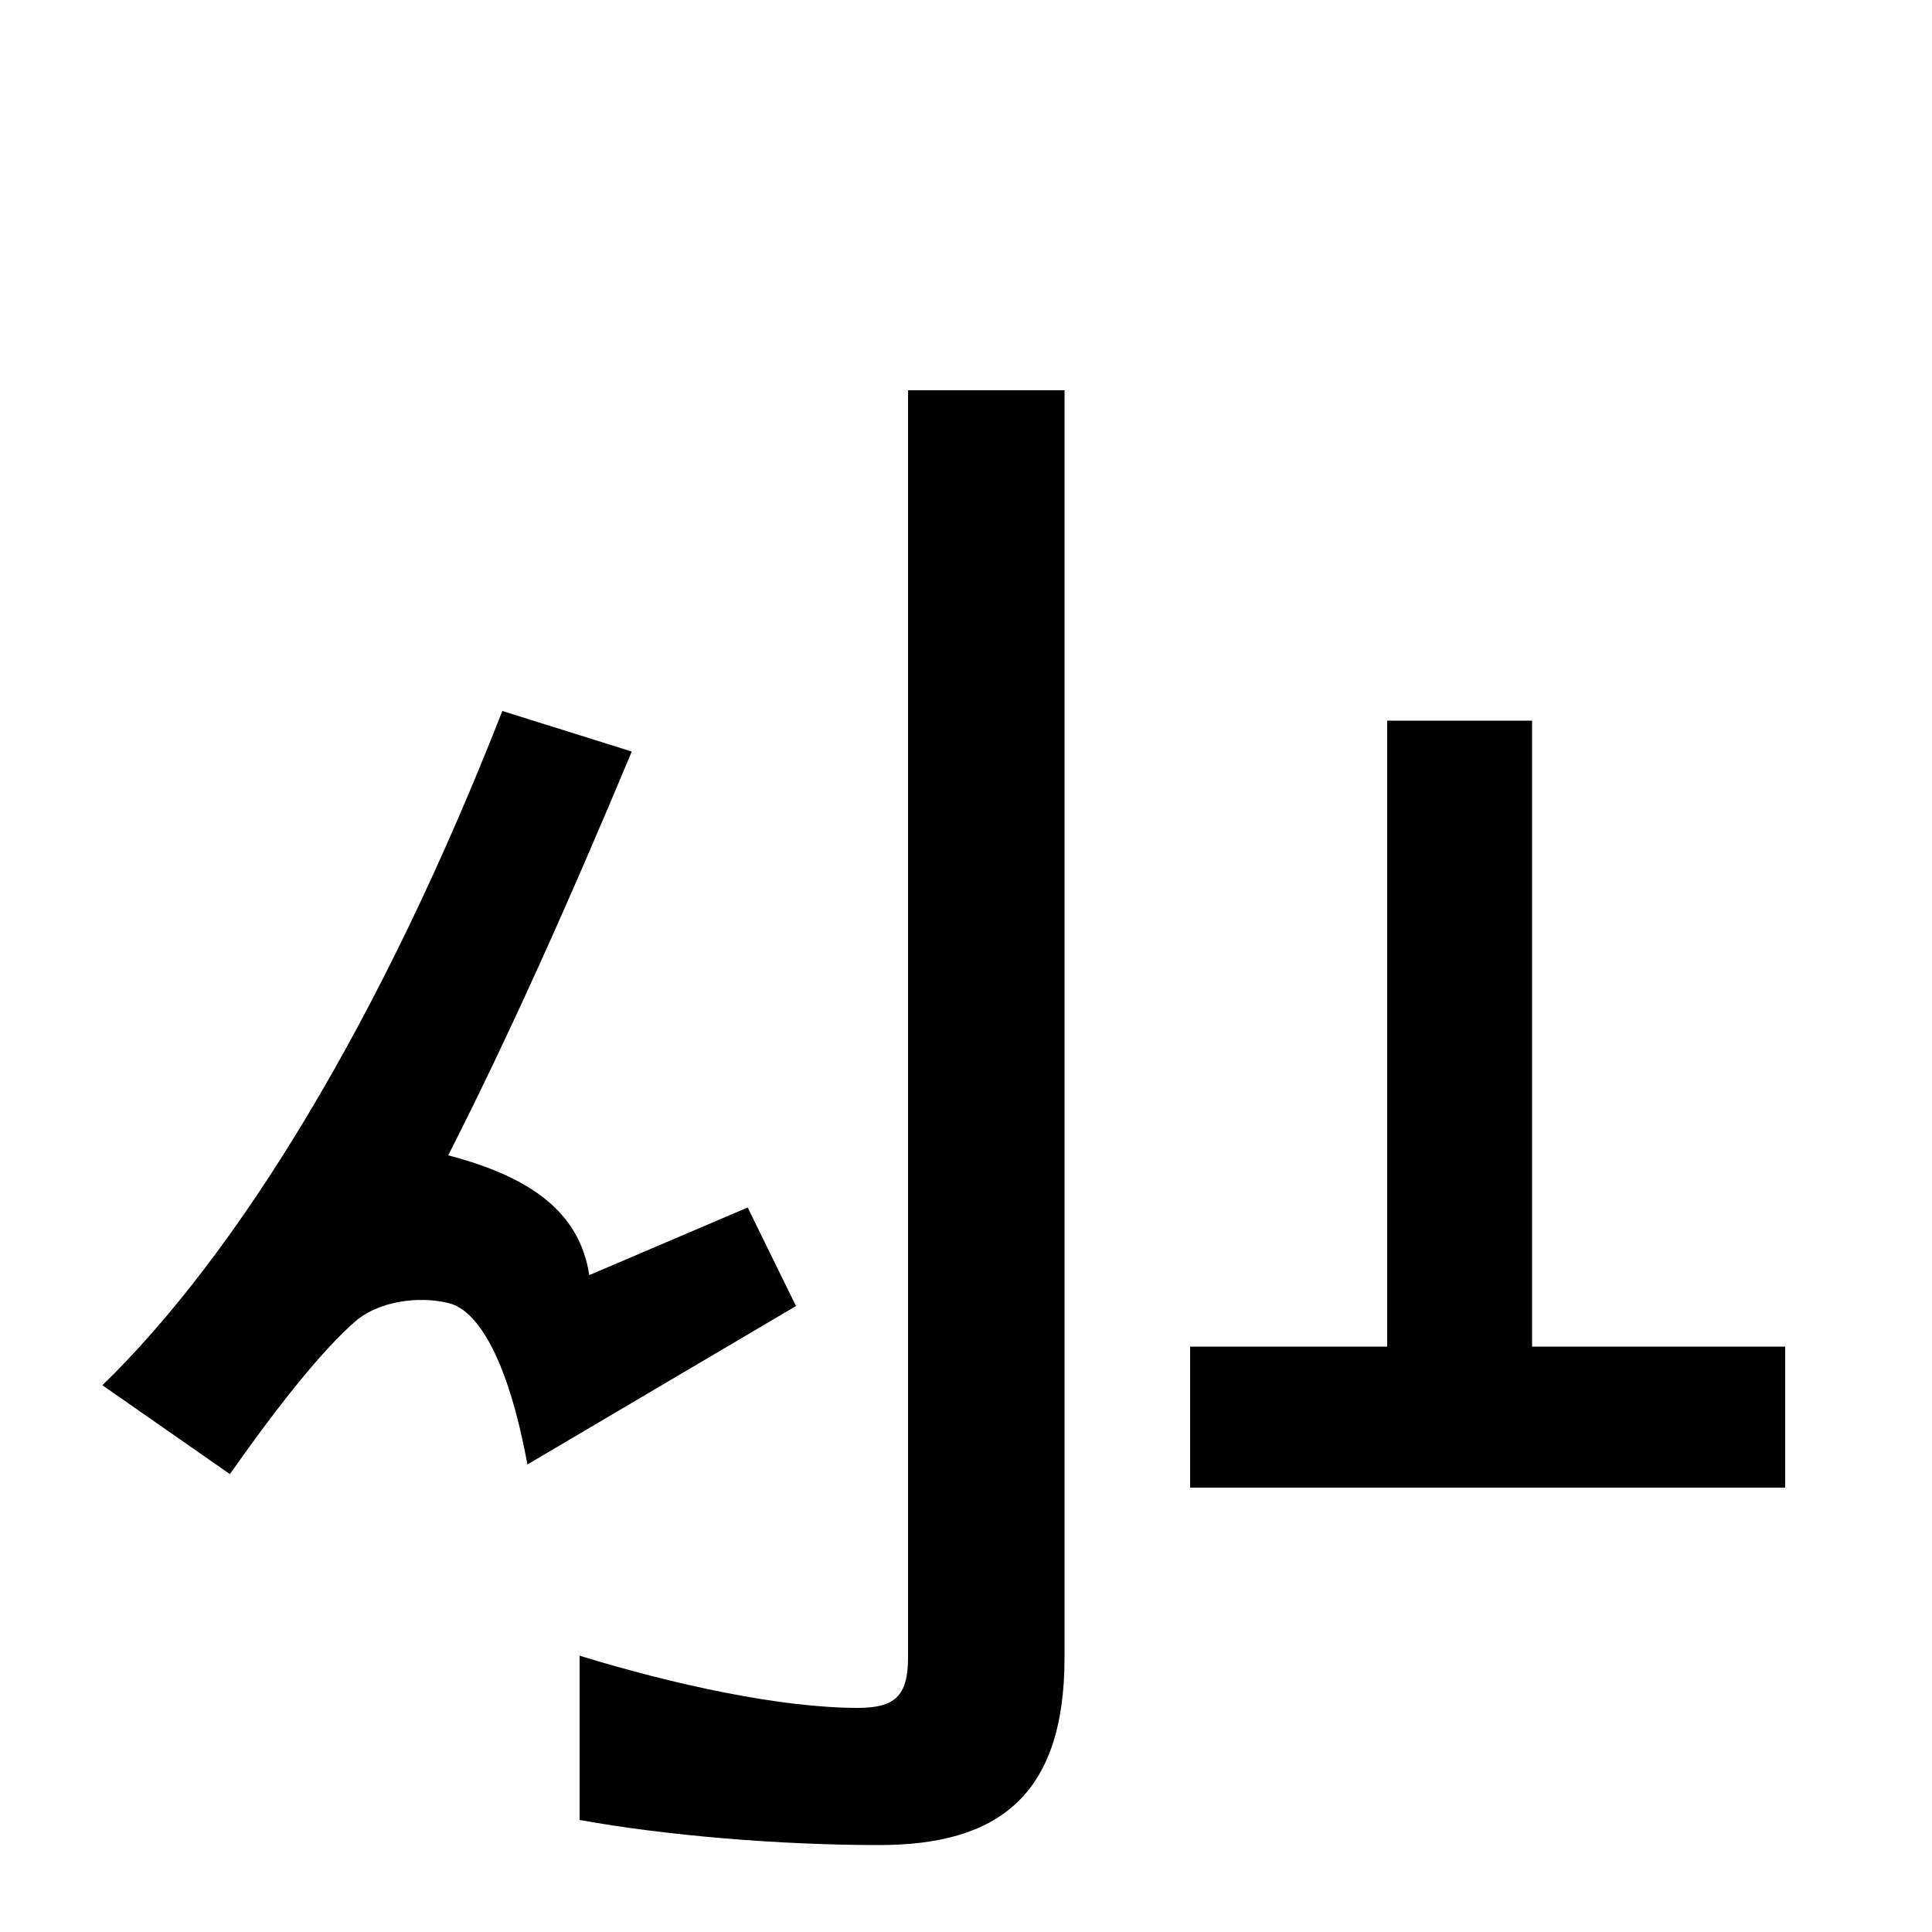 <svg xmlns="http://www.w3.org/2000/svg" width="1000" height="1000"><path d="M455 -75C516 -75 551 -50 551 22V678H470V22C470 2 463 -4 444 -4C404 -4 349 8 300 23V-62C344 -70 403 -75 455 -75ZM616 110H924V183H793V507H718V183H616ZM232 282C263 343 294 412 327 491L260 512C197 351 123 231 53 163L119 117C140 147 166 181 185 197C199 208 221 209 234 205C248 200 263 176 273 122L412 204L387 255L305 220C300 253 274 271 232 282Z" transform="translate(0, 880) scale(1,-1)" /></svg>